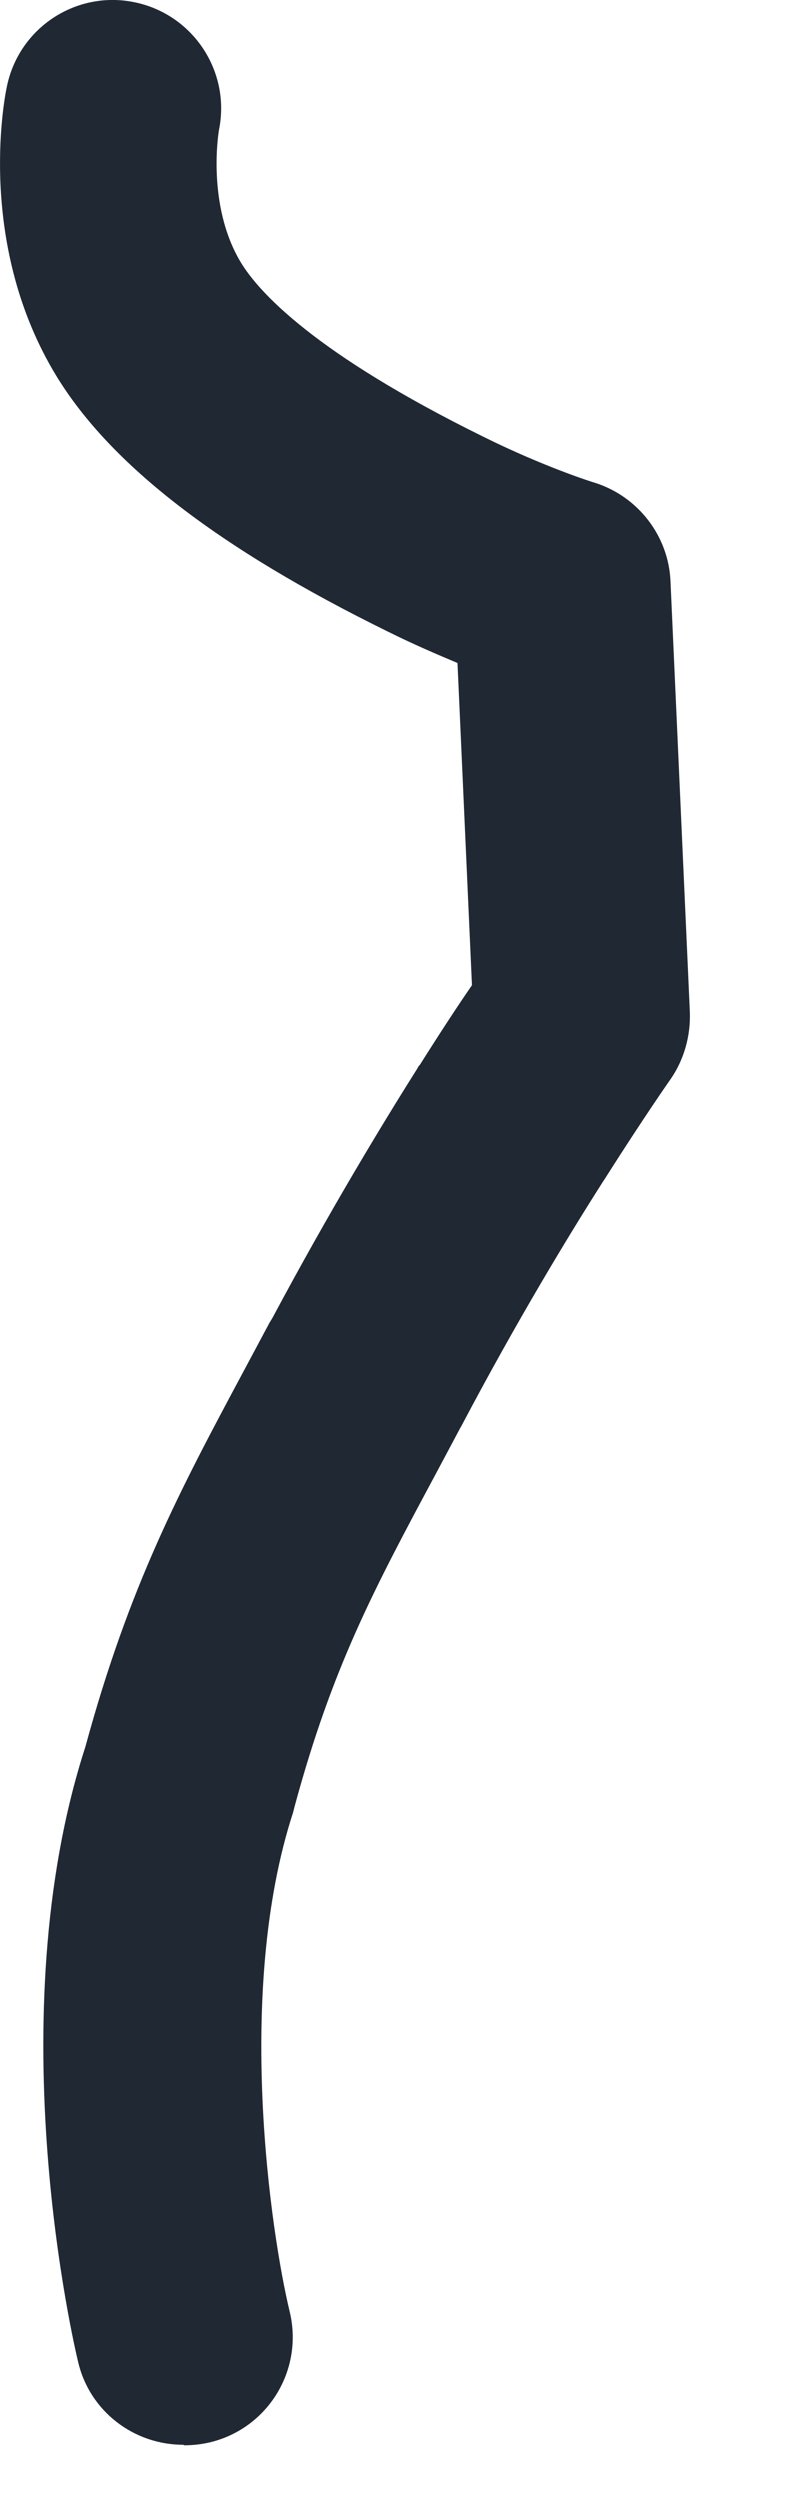 <svg preserveAspectRatio="none" width="100%" height="100%" overflow="visible" style="display: block;" viewBox="0 0 6 19" fill="none" xmlns="http://www.w3.org/2000/svg">
<path id="Vector" d="M1.393 18.581C1.019 18.581 0.682 18.328 0.594 17.951C0.568 17.844 -0.022 15.348 0.649 13.277C0.983 12.049 1.368 11.326 1.855 10.417L2.049 10.054C2.049 10.054 2.064 10.029 2.071 10.018C2.5 9.215 2.904 8.548 3.175 8.119C3.179 8.108 3.186 8.1 3.193 8.093C3.355 7.836 3.49 7.631 3.589 7.488L3.479 5.039C3.322 4.973 3.142 4.896 2.951 4.801C1.668 4.171 0.843 3.536 0.429 2.858C-0.172 1.872 0.026 0.78 0.052 0.659C0.143 0.211 0.579 -0.075 1.023 0.017C1.47 0.109 1.756 0.545 1.665 0.989C1.665 0.989 1.566 1.557 1.833 1.997C1.969 2.22 2.39 2.686 3.677 3.32C4.143 3.551 4.517 3.668 4.52 3.668C4.85 3.771 5.085 4.072 5.099 4.42L5.246 7.69C5.253 7.873 5.202 8.056 5.096 8.207C5.096 8.207 4.898 8.489 4.605 8.951C4.597 8.962 4.594 8.969 4.586 8.98C4.326 9.387 3.93 10.04 3.512 10.832C3.505 10.846 3.497 10.857 3.49 10.872L3.314 11.202C2.838 12.089 2.526 12.675 2.24 13.731C2.236 13.746 2.233 13.761 2.229 13.775C1.786 15.132 2.06 16.976 2.203 17.569C2.31 18.013 2.038 18.457 1.595 18.563C1.529 18.578 1.467 18.585 1.401 18.585L1.393 18.581Z" fill="#202933"/>
</svg>
